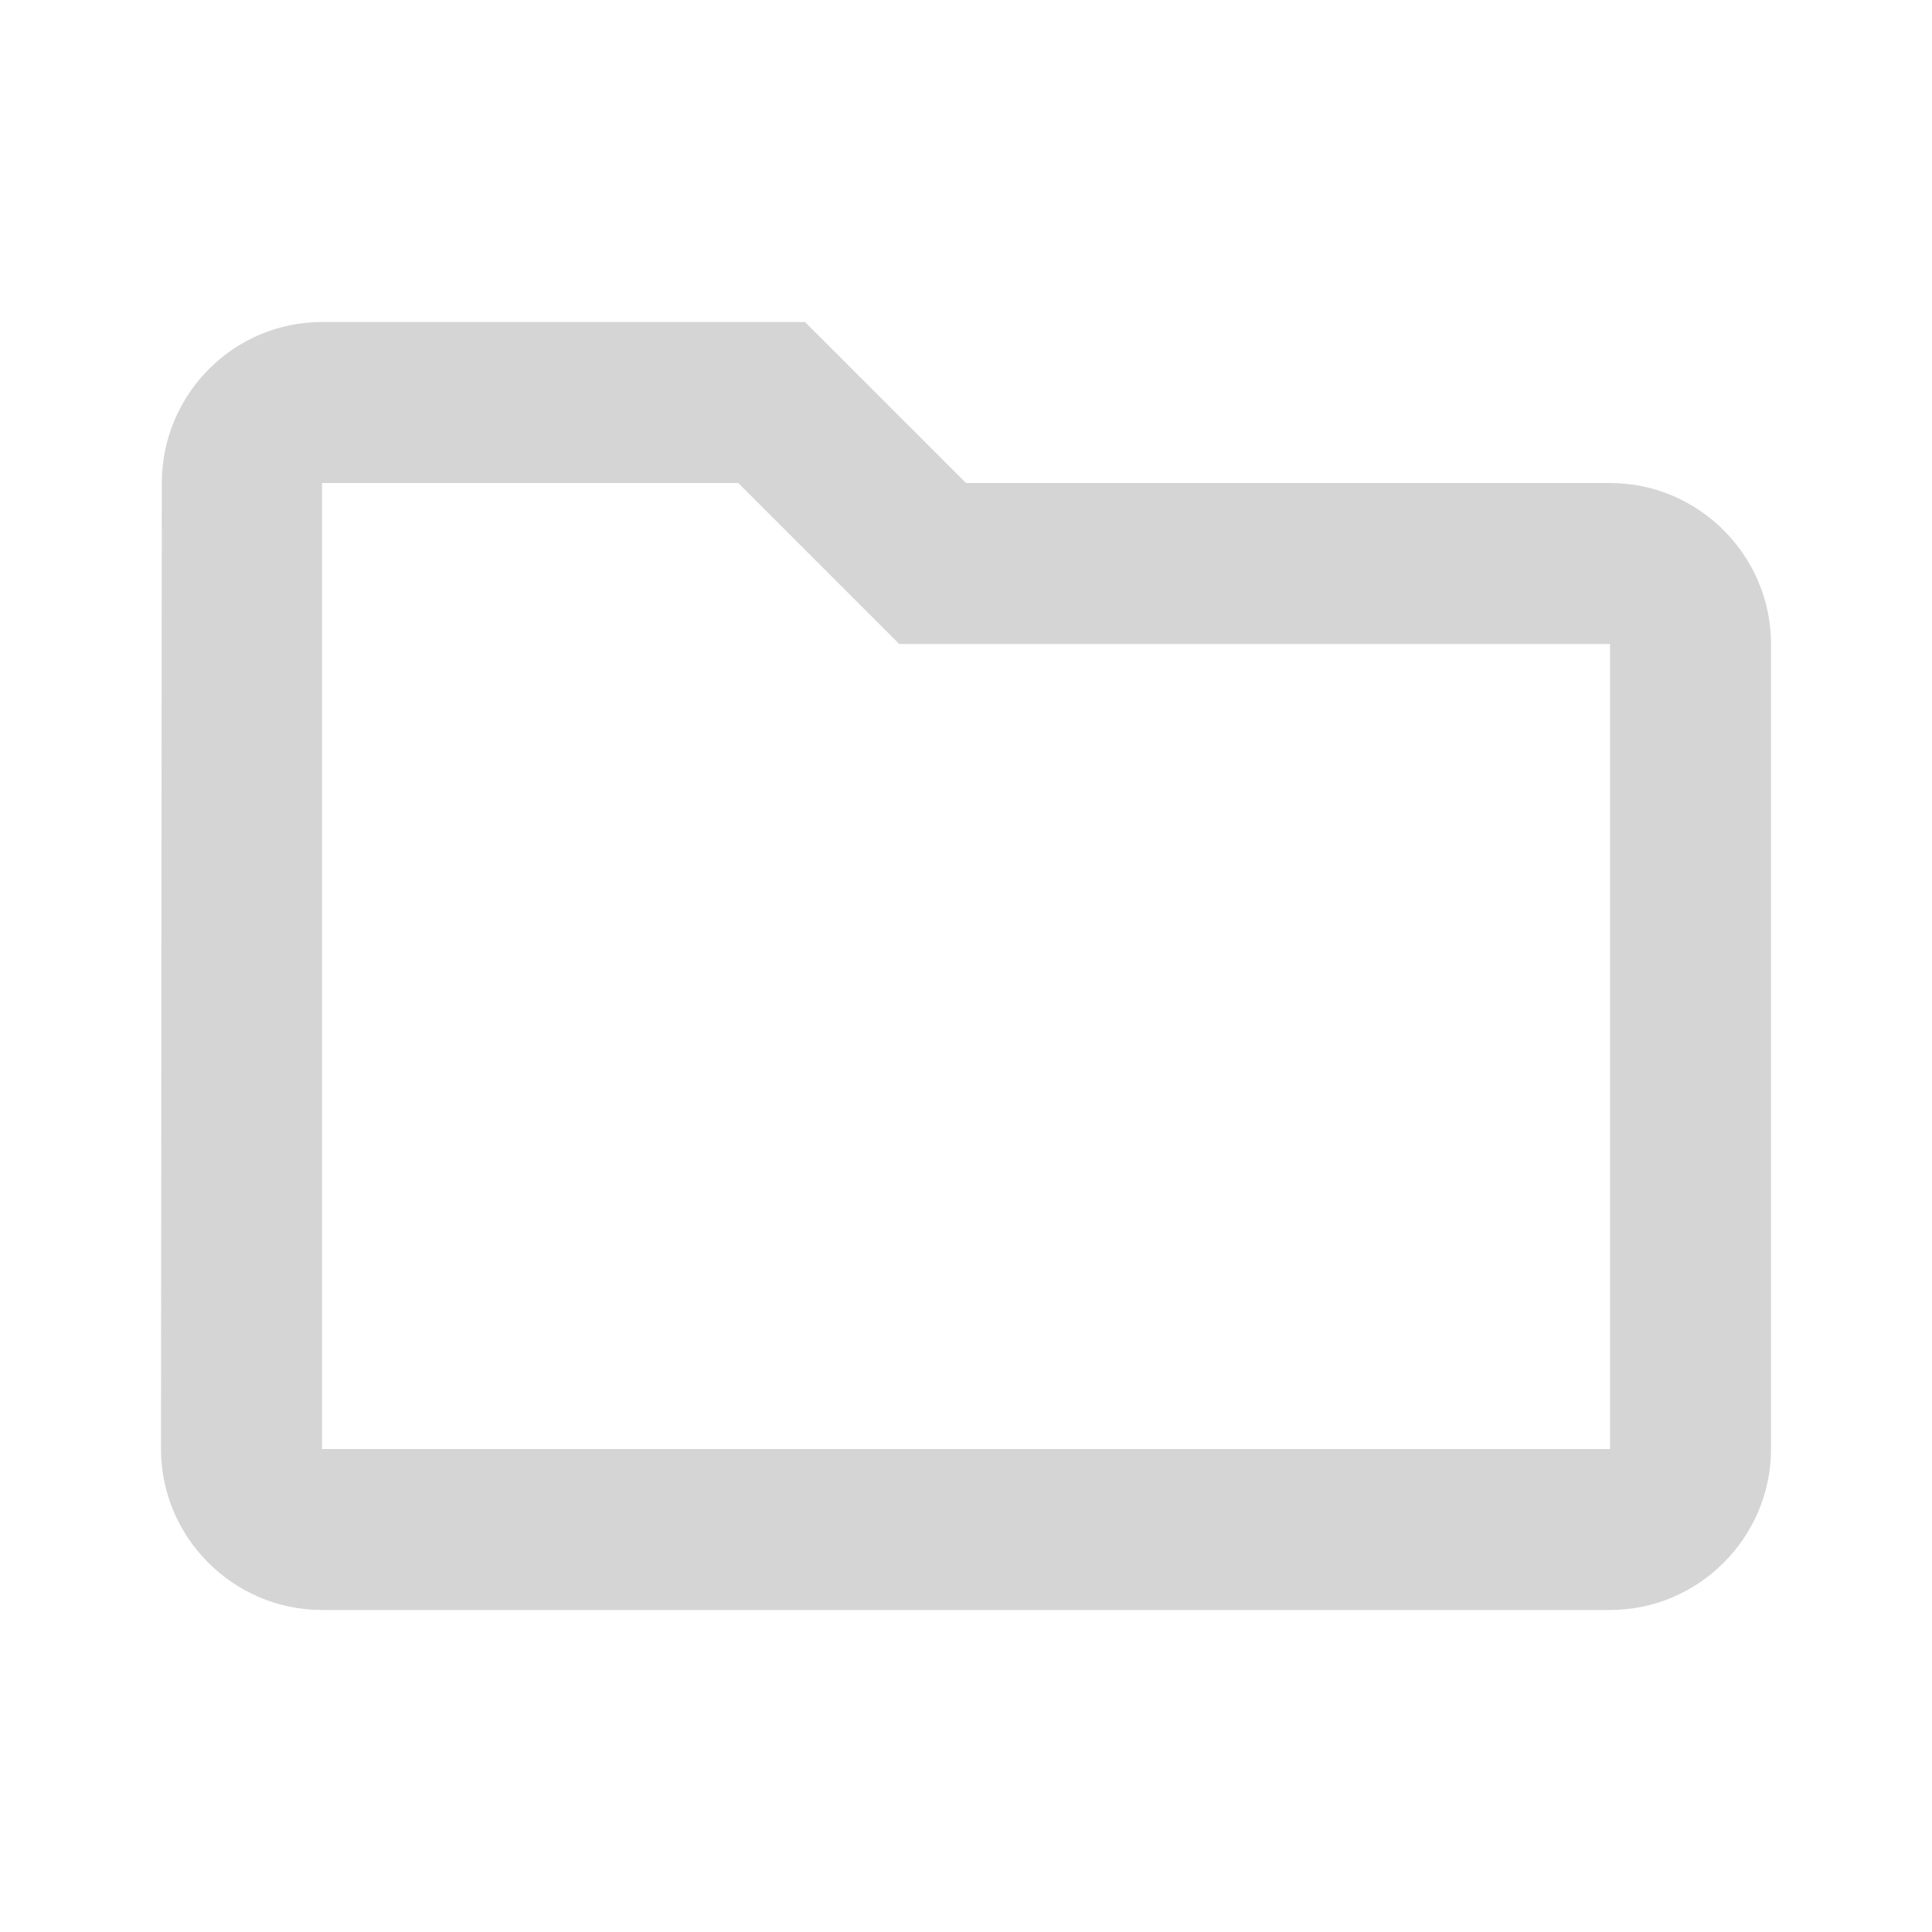 <svg width="40" height="40" viewBox="0 0 40 40" fill="none" xmlns="http://www.w3.org/2000/svg">
<path d="M15.284 10L18.617 13.333H33.334V30H6.667V10H15.284ZM16.667 6.667H6.667C4.833 6.667 3.35 8.166 3.35 10L3.333 30C3.333 31.833 4.833 33.333 6.667 33.333H33.334C35.167 33.333 36.667 31.833 36.667 30V13.333C36.667 11.5 35.167 10 33.334 10H20L16.667 6.667Z" fill="#D6D5D5"/>
</svg>
